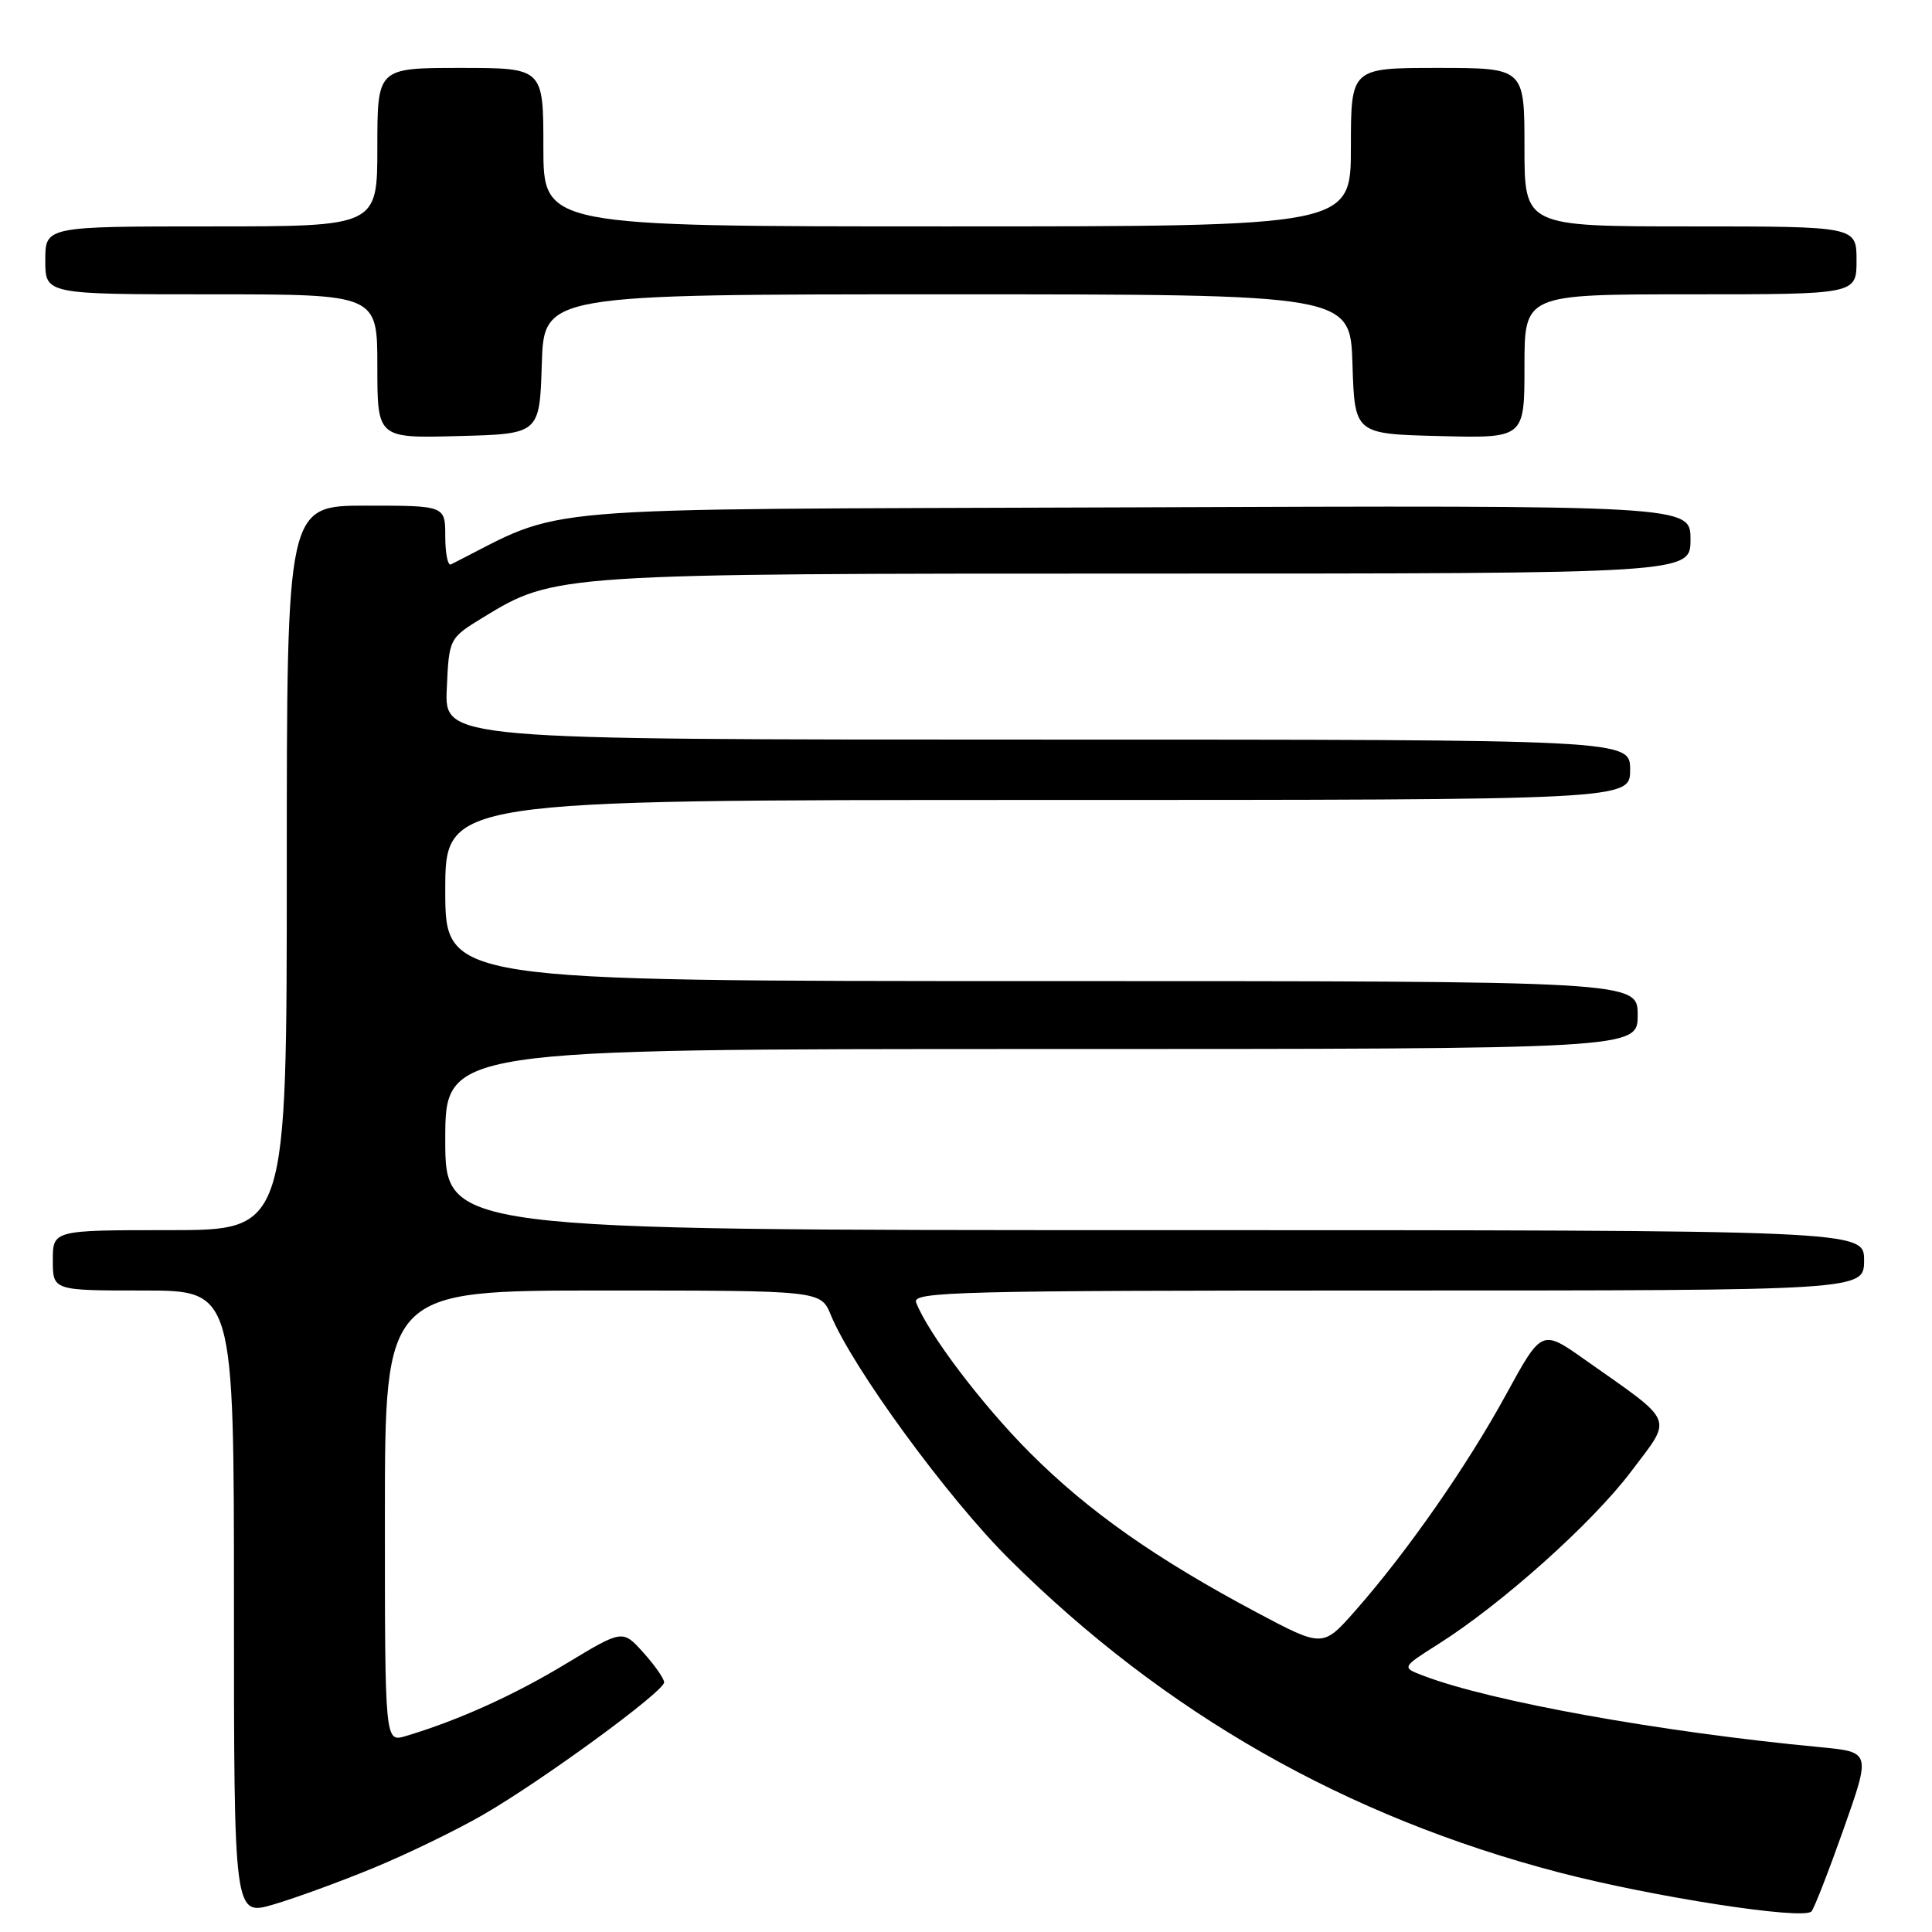 <?xml version="1.0" encoding="UTF-8" standalone="no"?>
<!DOCTYPE svg PUBLIC "-//W3C//DTD SVG 1.1//EN" "http://www.w3.org/Graphics/SVG/1.1/DTD/svg11.dtd" >
<svg xmlns="http://www.w3.org/2000/svg" xmlns:xlink="http://www.w3.org/1999/xlink" version="1.1" viewBox="0 0 256 256">
 <g >
 <path fill="currentColor"
d=" M 49.54 247.49 C 53.96 245.67 60.49 242.50 64.04 240.45 C 71.94 235.88 88.00 224.13 88.00 222.92 C 88.00 222.43 86.76 220.66 85.25 218.98 C 82.50 215.92 82.50 215.92 75.00 220.45 C 68.10 224.63 60.65 227.99 53.75 230.04 C 51.00 230.86 51.00 230.86 51.00 200.93 C 51.00 171.00 51.00 171.00 79.88 171.00 C 108.76 171.00 108.76 171.00 110.09 174.25 C 112.98 181.26 125.54 198.45 133.72 206.58 C 154.31 227.03 178.31 240.71 206.55 248.10 C 219.04 251.36 239.00 254.45 240.03 253.27 C 240.40 252.85 242.32 247.92 244.30 242.32 C 247.89 232.15 247.89 232.15 241.20 231.51 C 220.07 229.51 197.52 225.45 188.60 222.04 C 185.71 220.94 185.71 220.94 190.60 217.84 C 199.00 212.53 210.99 201.80 216.11 195.01 C 221.68 187.61 222.15 188.73 209.97 180.14 C 204.29 176.13 204.29 176.13 199.54 184.82 C 194.40 194.23 186.45 205.63 179.60 213.41 C 175.28 218.31 175.28 218.31 166.51 213.65 C 153.12 206.52 144.20 200.24 136.49 192.52 C 130.15 186.18 122.97 176.69 121.39 172.58 C 120.84 171.15 126.81 171.00 183.89 171.00 C 247.00 171.00 247.00 171.00 247.00 167.00 C 247.00 163.00 247.00 163.00 153.00 163.00 C 59.00 163.00 59.00 163.00 59.00 151.00 C 59.00 139.00 59.00 139.00 138.00 139.00 C 217.00 139.00 217.00 139.00 217.00 134.50 C 217.00 130.00 217.00 130.00 138.00 130.00 C 59.00 130.00 59.00 130.00 59.00 118.00 C 59.00 106.00 59.00 106.00 137.50 106.00 C 216.00 106.00 216.00 106.00 216.00 102.00 C 216.00 98.00 216.00 98.00 137.45 98.00 C 58.91 98.00 58.91 98.00 59.20 91.29 C 59.50 84.58 59.50 84.58 64.00 81.82 C 73.48 76.02 73.76 76.00 152.21 76.00 C 224.00 76.00 224.00 76.00 224.00 71.48 C 224.00 66.95 224.00 66.95 149.25 67.23 C 67.80 67.52 75.43 66.88 59.75 74.79 C 59.34 75.00 59.00 73.33 59.00 71.08 C 59.00 67.00 59.00 67.00 48.50 67.00 C 38.00 67.00 38.00 67.00 38.00 115.00 C 38.00 163.00 38.00 163.00 22.50 163.00 C 7.00 163.00 7.00 163.00 7.00 167.00 C 7.00 171.00 7.00 171.00 19.00 171.00 C 31.00 171.00 31.00 171.00 31.00 212.45 C 31.00 253.89 31.00 253.89 36.25 252.35 C 39.14 251.50 45.12 249.32 49.54 247.49 Z  M 71.79 48.25 C 72.08 39.00 72.08 39.00 125.50 39.00 C 178.92 39.00 178.92 39.00 179.21 48.25 C 179.50 57.50 179.50 57.50 190.75 57.78 C 202.00 58.07 202.00 58.07 202.00 48.53 C 202.00 39.00 202.00 39.00 224.00 39.00 C 246.00 39.00 246.00 39.00 246.00 34.50 C 246.00 30.00 246.00 30.00 224.00 30.00 C 202.00 30.00 202.00 30.00 202.00 19.50 C 202.00 9.00 202.00 9.00 190.50 9.00 C 179.00 9.00 179.00 9.00 179.00 19.50 C 179.00 30.00 179.00 30.00 125.50 30.00 C 72.00 30.00 72.00 30.00 72.00 19.50 C 72.00 9.00 72.00 9.00 61.00 9.00 C 50.00 9.00 50.00 9.00 50.00 19.50 C 50.00 30.00 50.00 30.00 28.00 30.00 C 6.00 30.00 6.00 30.00 6.00 34.50 C 6.00 39.00 6.00 39.00 28.00 39.00 C 50.00 39.00 50.00 39.00 50.00 48.53 C 50.00 58.07 50.00 58.07 60.75 57.78 C 71.50 57.50 71.50 57.50 71.79 48.25 Z "/>
</g>
</svg>